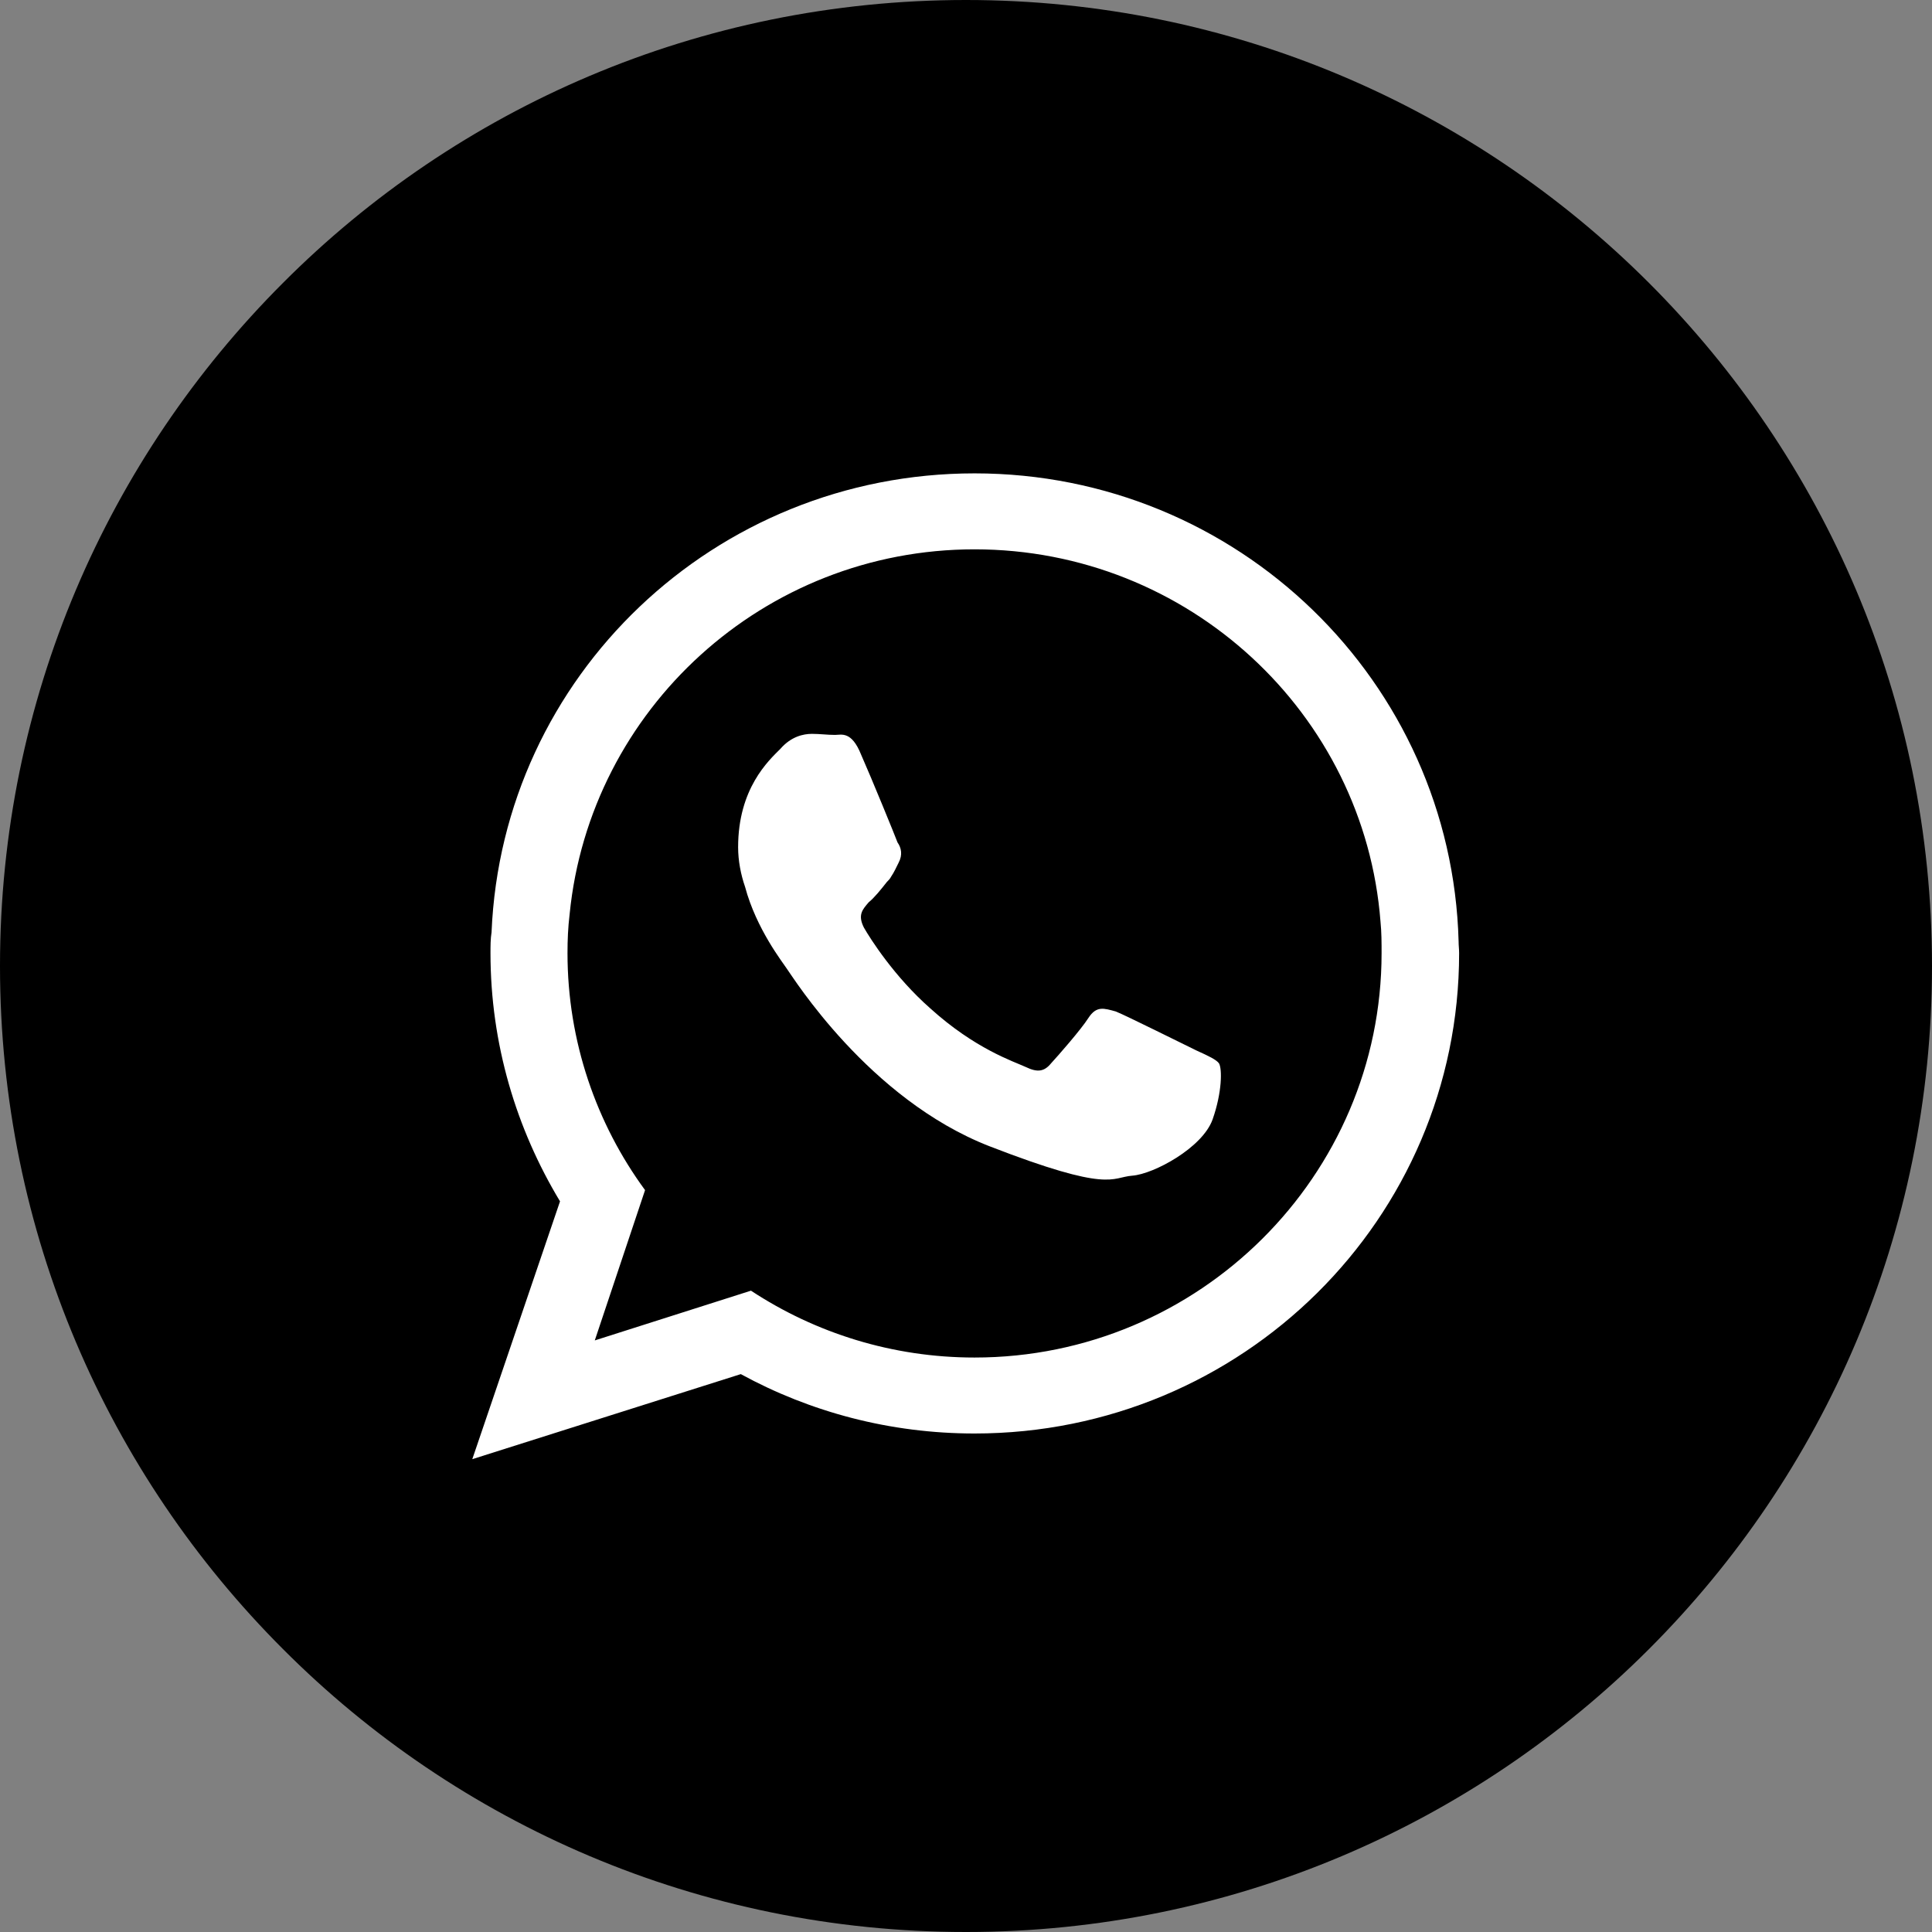 <?xml version="1.0" ?><!DOCTYPE svg  PUBLIC '-//W3C//DTD SVG 1.1//EN'  'http://www.w3.org/Graphics/SVG/1.1/DTD/svg11.dtd'><svg enable-background="new 0 0 512 512" height="512px" id="Layer_1" version="1.1" viewBox="0 0 512 512" width="512px" xml:space="preserve" xmlns="http://www.w3.org/2000/svg" xmlns:xlink="http://www.w3.org/1999/xlink"><rect x="0" y="0" width="512" height="512" fill="#808080" stroke="none"/><g><path d="M437.008,74.985C390.661,28.629,326.588,0,255.992,0C185.261,0,121.188,28.629,74.983,74.985   C28.631,121.341,0,185.268,0,256s28.631,134.661,74.983,181.014C121.188,483.368,185.261,512,255.992,512   c70.596,0,134.669-28.632,181.016-74.986C483.359,390.661,512,326.732,512,256S483.359,121.341,437.008,74.985z"/><path clip-rule="evenodd" d="M386.546,249.479c-1.843-68.89-58.544-124.032-128.281-124.032   c-68.884,0-125.167,53.722-127.999,121.621c-0.282,1.701-0.282,3.686-0.282,5.526c0,23.961,6.8,46.498,18.428,65.774l-23.25,68.326   l71.156-22.54c18.428,10.064,39.552,15.737,61.947,15.737c70.878,0,128.418-56.844,128.418-127.298   C386.683,251.466,386.546,250.61,386.546,249.479L386.546,249.479z M317.087,278.398c-3.252-1.563-18.559-9.217-21.401-10.35   c-3.125-0.849-5.104-1.561-7.23,1.701c-1.988,3.12-8.082,10.062-9.915,12.046c-1.848,2.272-3.695,2.413-6.664,0.99   c-3.398-1.556-13.47-4.814-25.375-15.586c-9.496-8.368-15.873-18.431-17.574-21.409c-1.701-3.4-0.293-4.813,1.272-6.659   c1.56-1.274,3.256-3.402,4.821-5.39c0.424-0.419,0.849-0.848,1.131-1.416c0.854-1.277,1.272-2.27,1.984-3.686   c1.131-2.125,0.707-3.968-0.283-5.387c-0.565-1.561-6.941-17.15-9.643-23.249c-2.545-6.372-5.246-5.243-6.937-5.243   c-1.995,0-3.974-0.28-6.1-0.28c-2.276,0-5.528,0.707-8.36,3.968c-3.125,3.118-11.203,10.491-11.203,26.079   c0,3.545,0.707,7.23,1.843,10.494c2.979,11.198,10.063,20.127,11.062,21.689c1.561,2.12,21.685,34.583,53.713,47.057   c32.181,12.475,32.181,8.222,37.851,7.797c5.669-0.429,18.568-7.371,21.265-14.883c2.55-7.23,2.55-13.465,1.701-14.887   C322.332,280.807,320.207,279.812,317.087,278.398L317.087,278.398z M258.265,359.761c-21.83,0-42.237-6.521-59.251-17.719   l-41.39,13.183l13.324-39.832c-12.895-17.579-20.554-39.407-20.554-62.798c0-3.542,0.142-6.804,0.565-10.348   c5.388-54.286,51.451-96.668,107.305-96.668c56.696,0,103.331,43.515,107.582,98.654c0.288,2.835,0.288,5.67,0.288,8.361   C366.135,311.565,317.799,359.761,258.265,359.761L258.265,359.761z" fill="#FFFFFF" fill-rule="evenodd"/></g></svg>